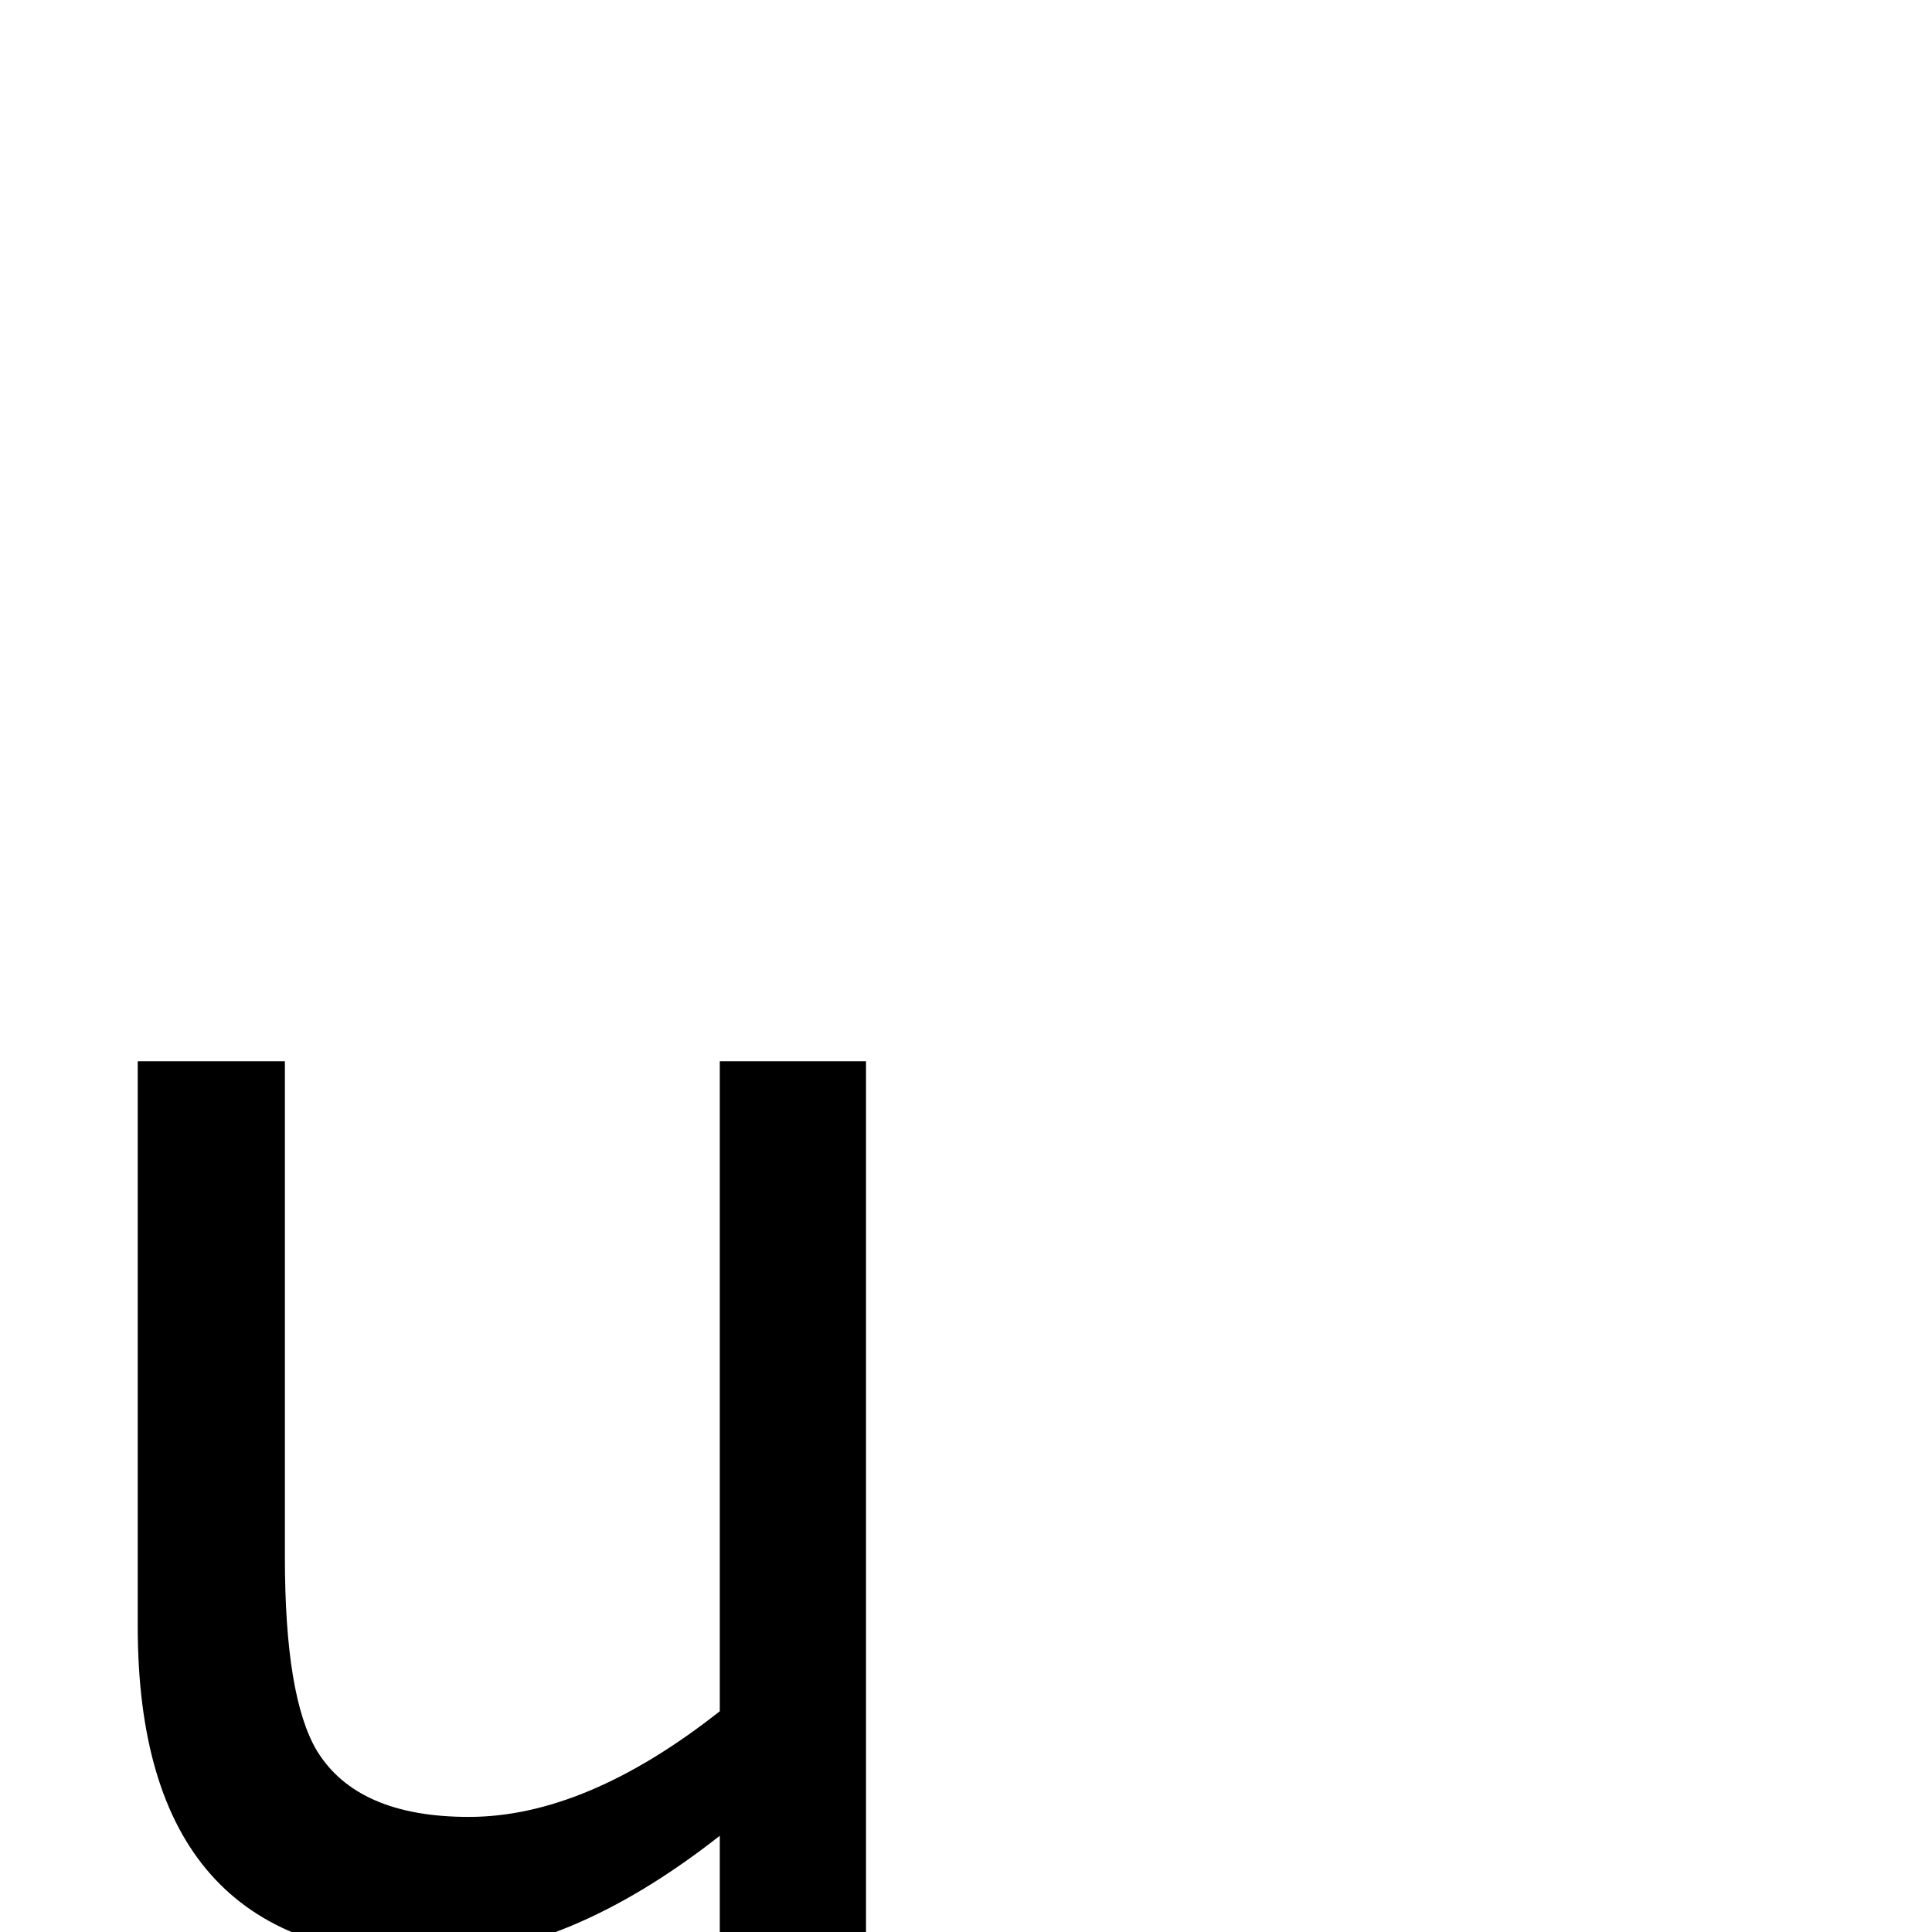 <?xml version="1.0" standalone="no"?>
<!DOCTYPE svg PUBLIC "-//W3C//DTD SVG 1.1//EN" "http://www.w3.org/Graphics/SVG/1.1/DTD/svg11.dtd" >
<svg viewBox="0 -442 2048 2048">
  <g transform="matrix(1 0 0 -1 0 1606)">
   <path fill="currentColor"
d="M918 0h-155v102q-163 -128 -309 -128q-308 0 -308 350v599h156v-526q0 -148 34 -205q43 -70 161 -70q124 0 266 112v689h155v-923z" />
  </g>

</svg>
